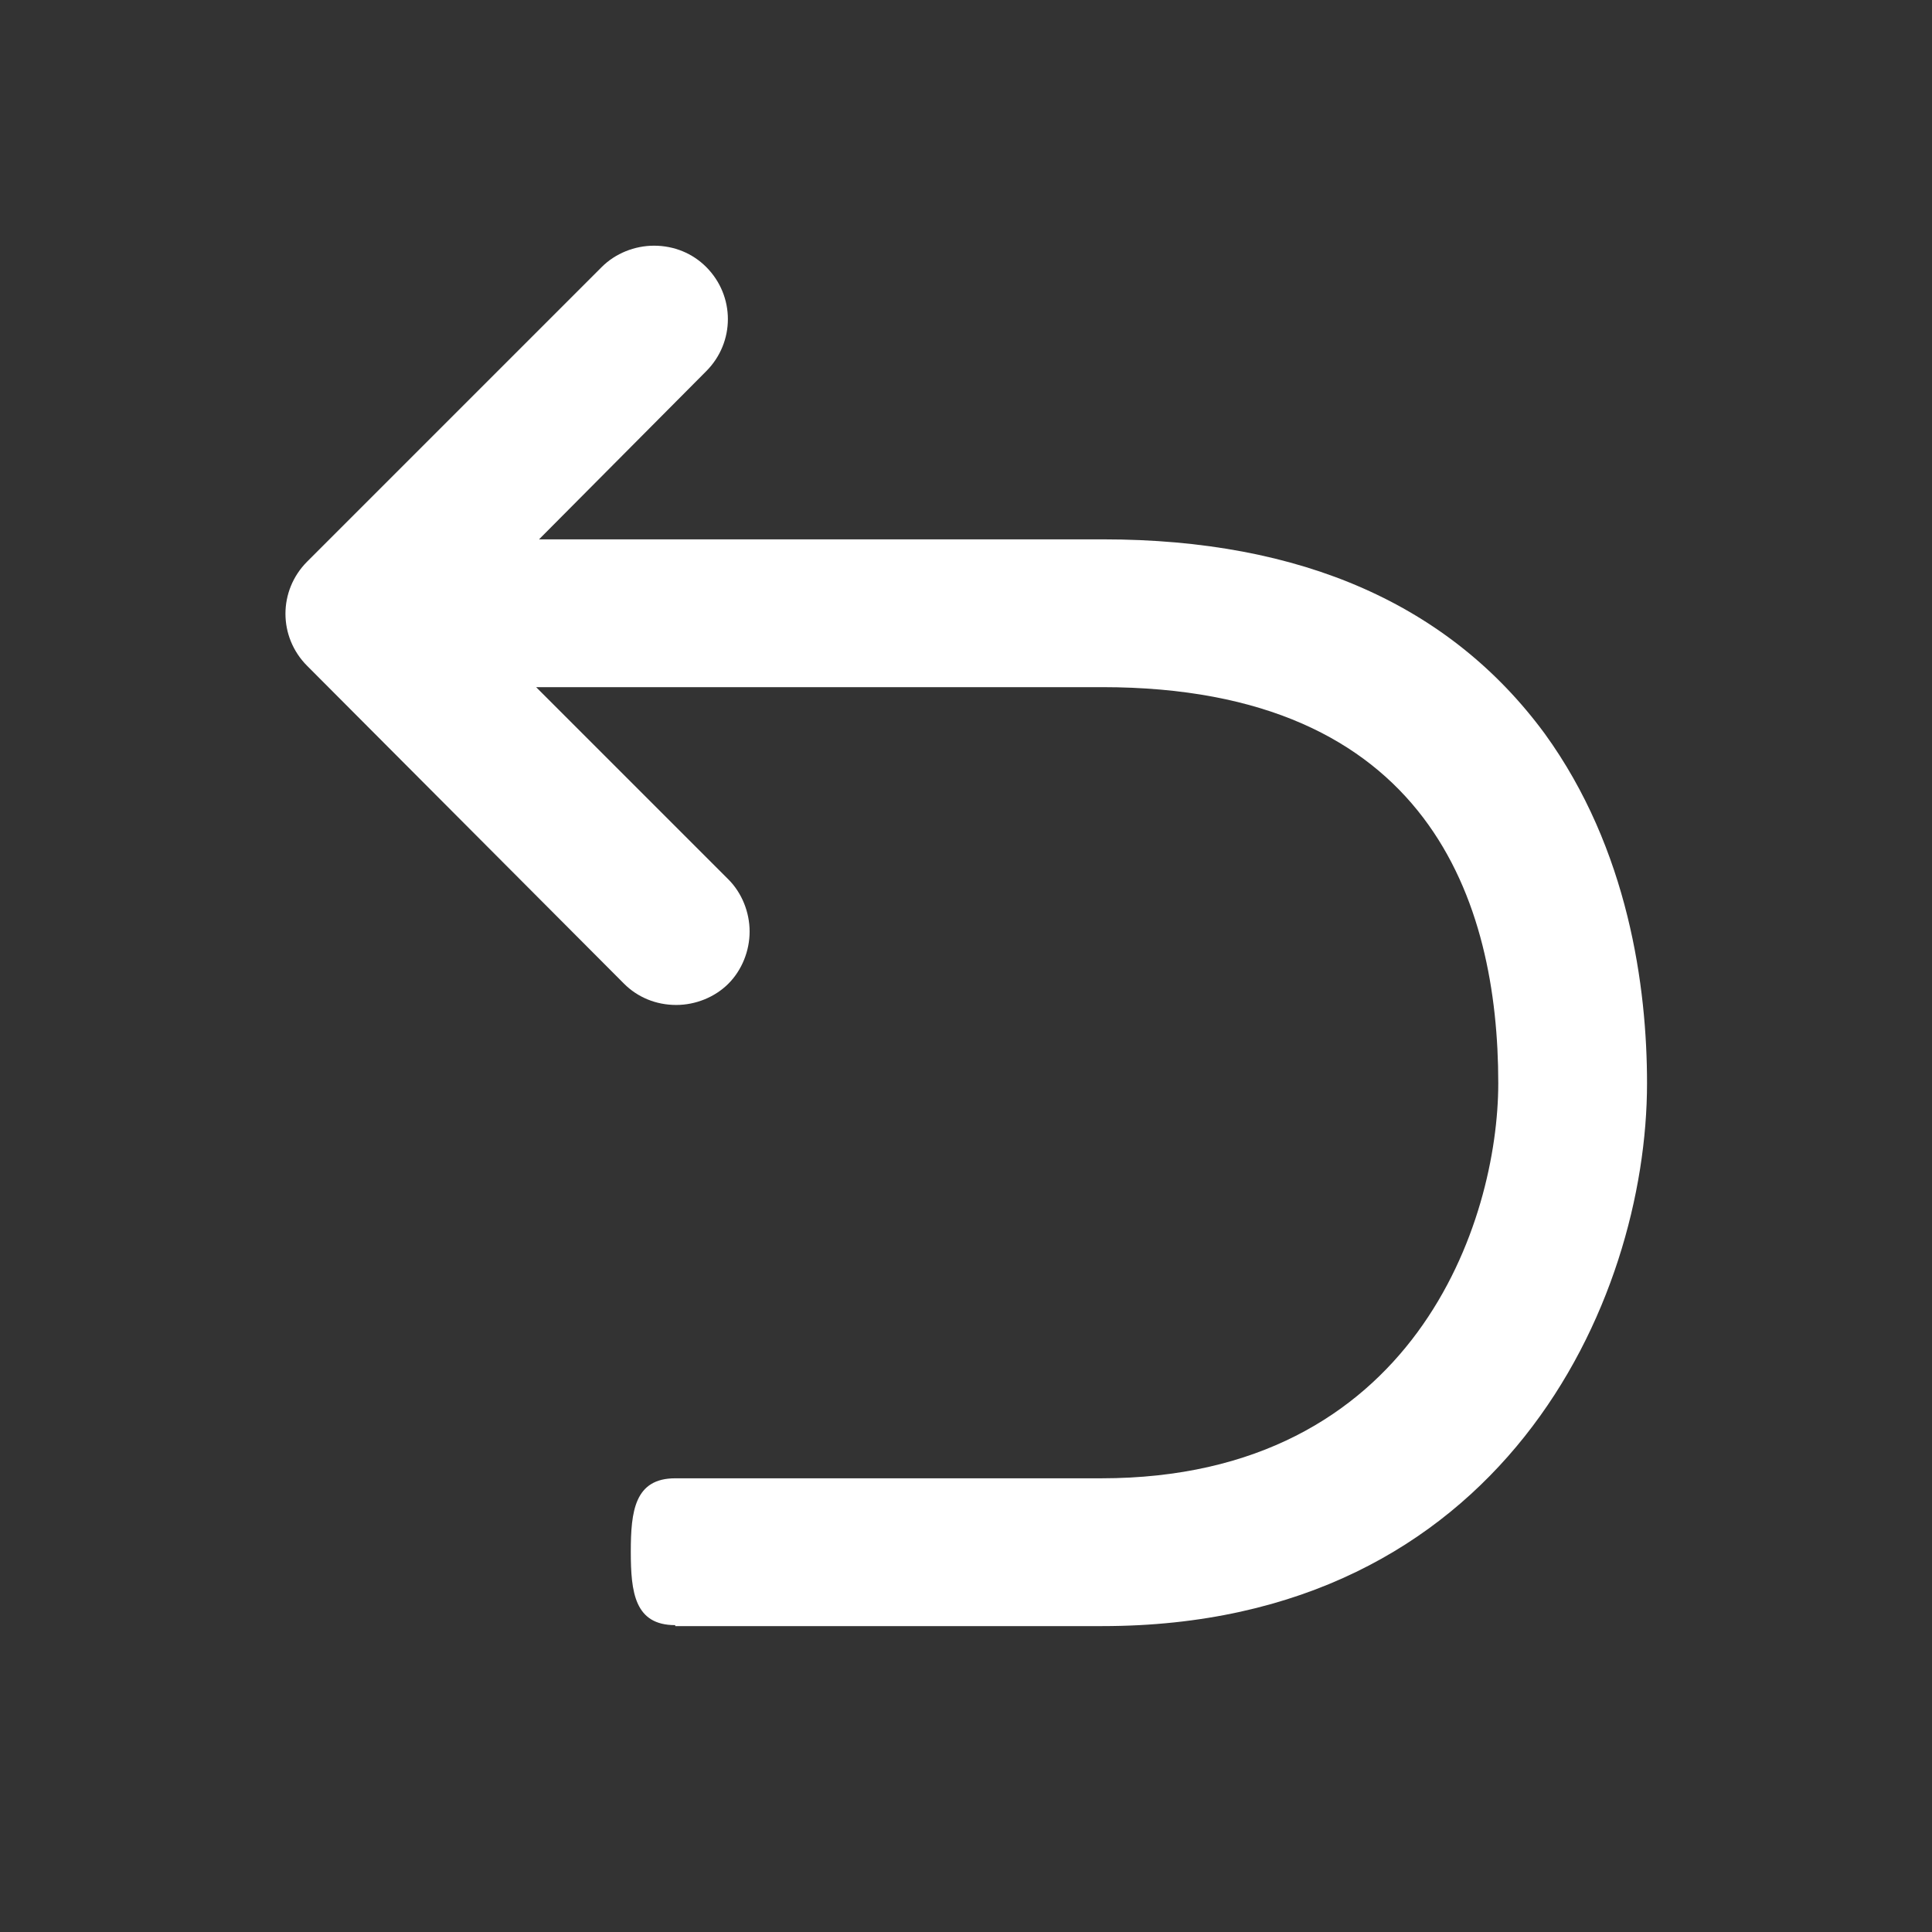 <?xml version="1.0" standalone="no"?><!DOCTYPE svg PUBLIC "-//W3C//DTD SVG 1.1//EN" "http://www.w3.org/Graphics/SVG/1.1/DTD/svg11.dtd"><svg t="1593093446277" class="icon" viewBox="0 0 1024 1024" version="1.1" xmlns="http://www.w3.org/2000/svg" p-id="3200" xmlns:xlink="http://www.w3.org/1999/xlink" width="48" height="48"><rect x="0" y="0" width="1024" height="1024" fill="#333333" stroke="none"/><defs><style type="text/css"></style></defs><path d="M357.888 861.355c-21.504 0-23.552-17.408-23.552-38.912s2.048-38.912 23.552-38.912H583.68c166.4 0 210.432-136.704 210.432-209.408 0-95.744-36.352-209.92-209.92-209.92H284.16L386.048 466.09c7.168 7.168 11.264 17.408 11.264 27.648 0 10.24-4.096 20.48-11.264 27.648-7.168 7.168-17.408 11.264-27.648 11.264-10.752 0-20.48-4.096-27.648-11.264L162.816 352.939c-15.36-15.36-15.36-39.936 0-55.296l156.16-156.16c7.168-7.168 17.408-11.264 27.648-11.264 10.752 0 20.48 4.096 27.648 11.264 15.36 15.36 15.36 39.936 0 55.296l-88.576 89.088h299.008c105.472 0 183.808 34.816 233.984 102.912 44.544 61.44 54.272 134.656 54.272 185.344 0 115.712-76.8 287.744-288.768 287.744H357.888z" fill="#FFFFFF" p-id="3201"></path></svg>